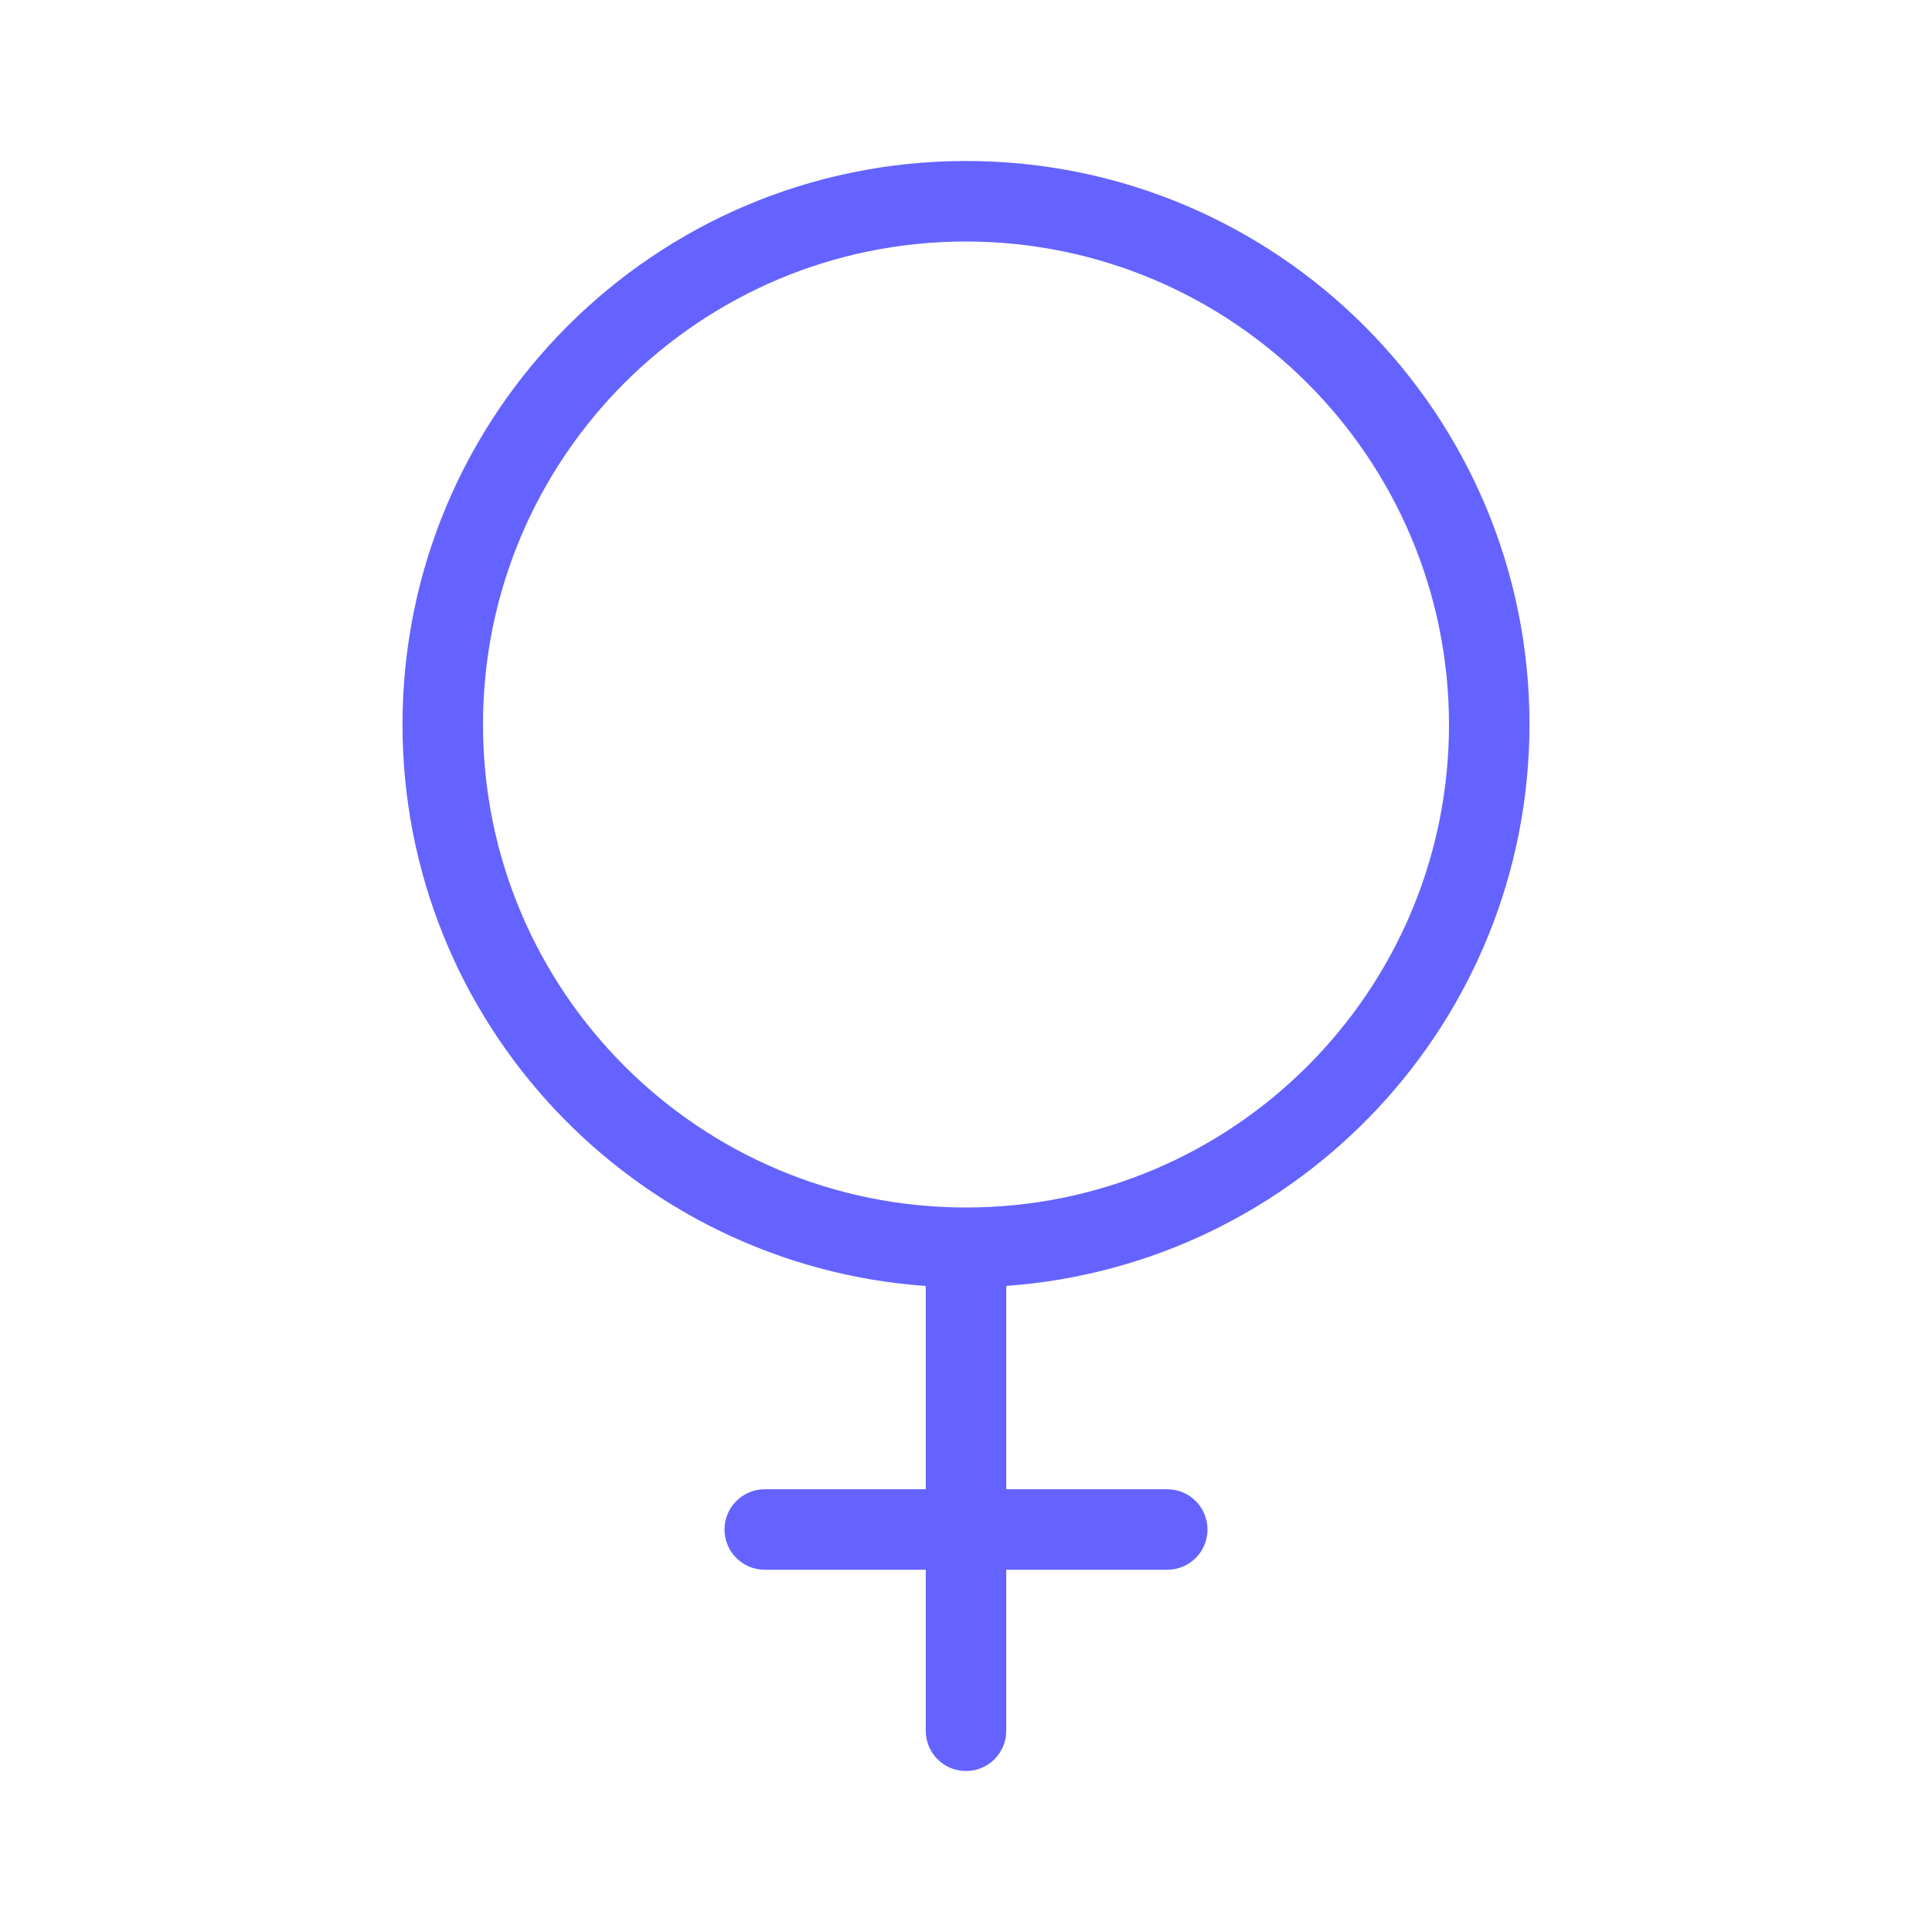 <svg xmlns="http://www.w3.org/2000/svg" enable-background="new 0 0 24 24" viewBox="0 0 24 24"><path fill="#6563ff" d="M19,9c0-3.866-3.134-7-7-7S5,5.134,5,9c0,3.697,2.868,6.717,6.5,6.975V18.5h-2C9.224,18.5,9,18.724,9,19s0.224,0.5,0.5,0.5h2v2.001C11.5,21.777,11.724,22,12,22h0.001c0.276-0,0.5-0.224,0.499-0.5v-2h2c0.276,0,0.5-0.224,0.5-0.5s-0.224-0.5-0.5-0.5h-2v-2.526C16.13,15.713,18.995,12.695,19,9z M12,15c-3.314,0-6-2.686-6-6s2.686-6,6-6c3.312,0.004,5.996,2.688,6,6C18,12.314,15.314,15,12,15z"/></svg>